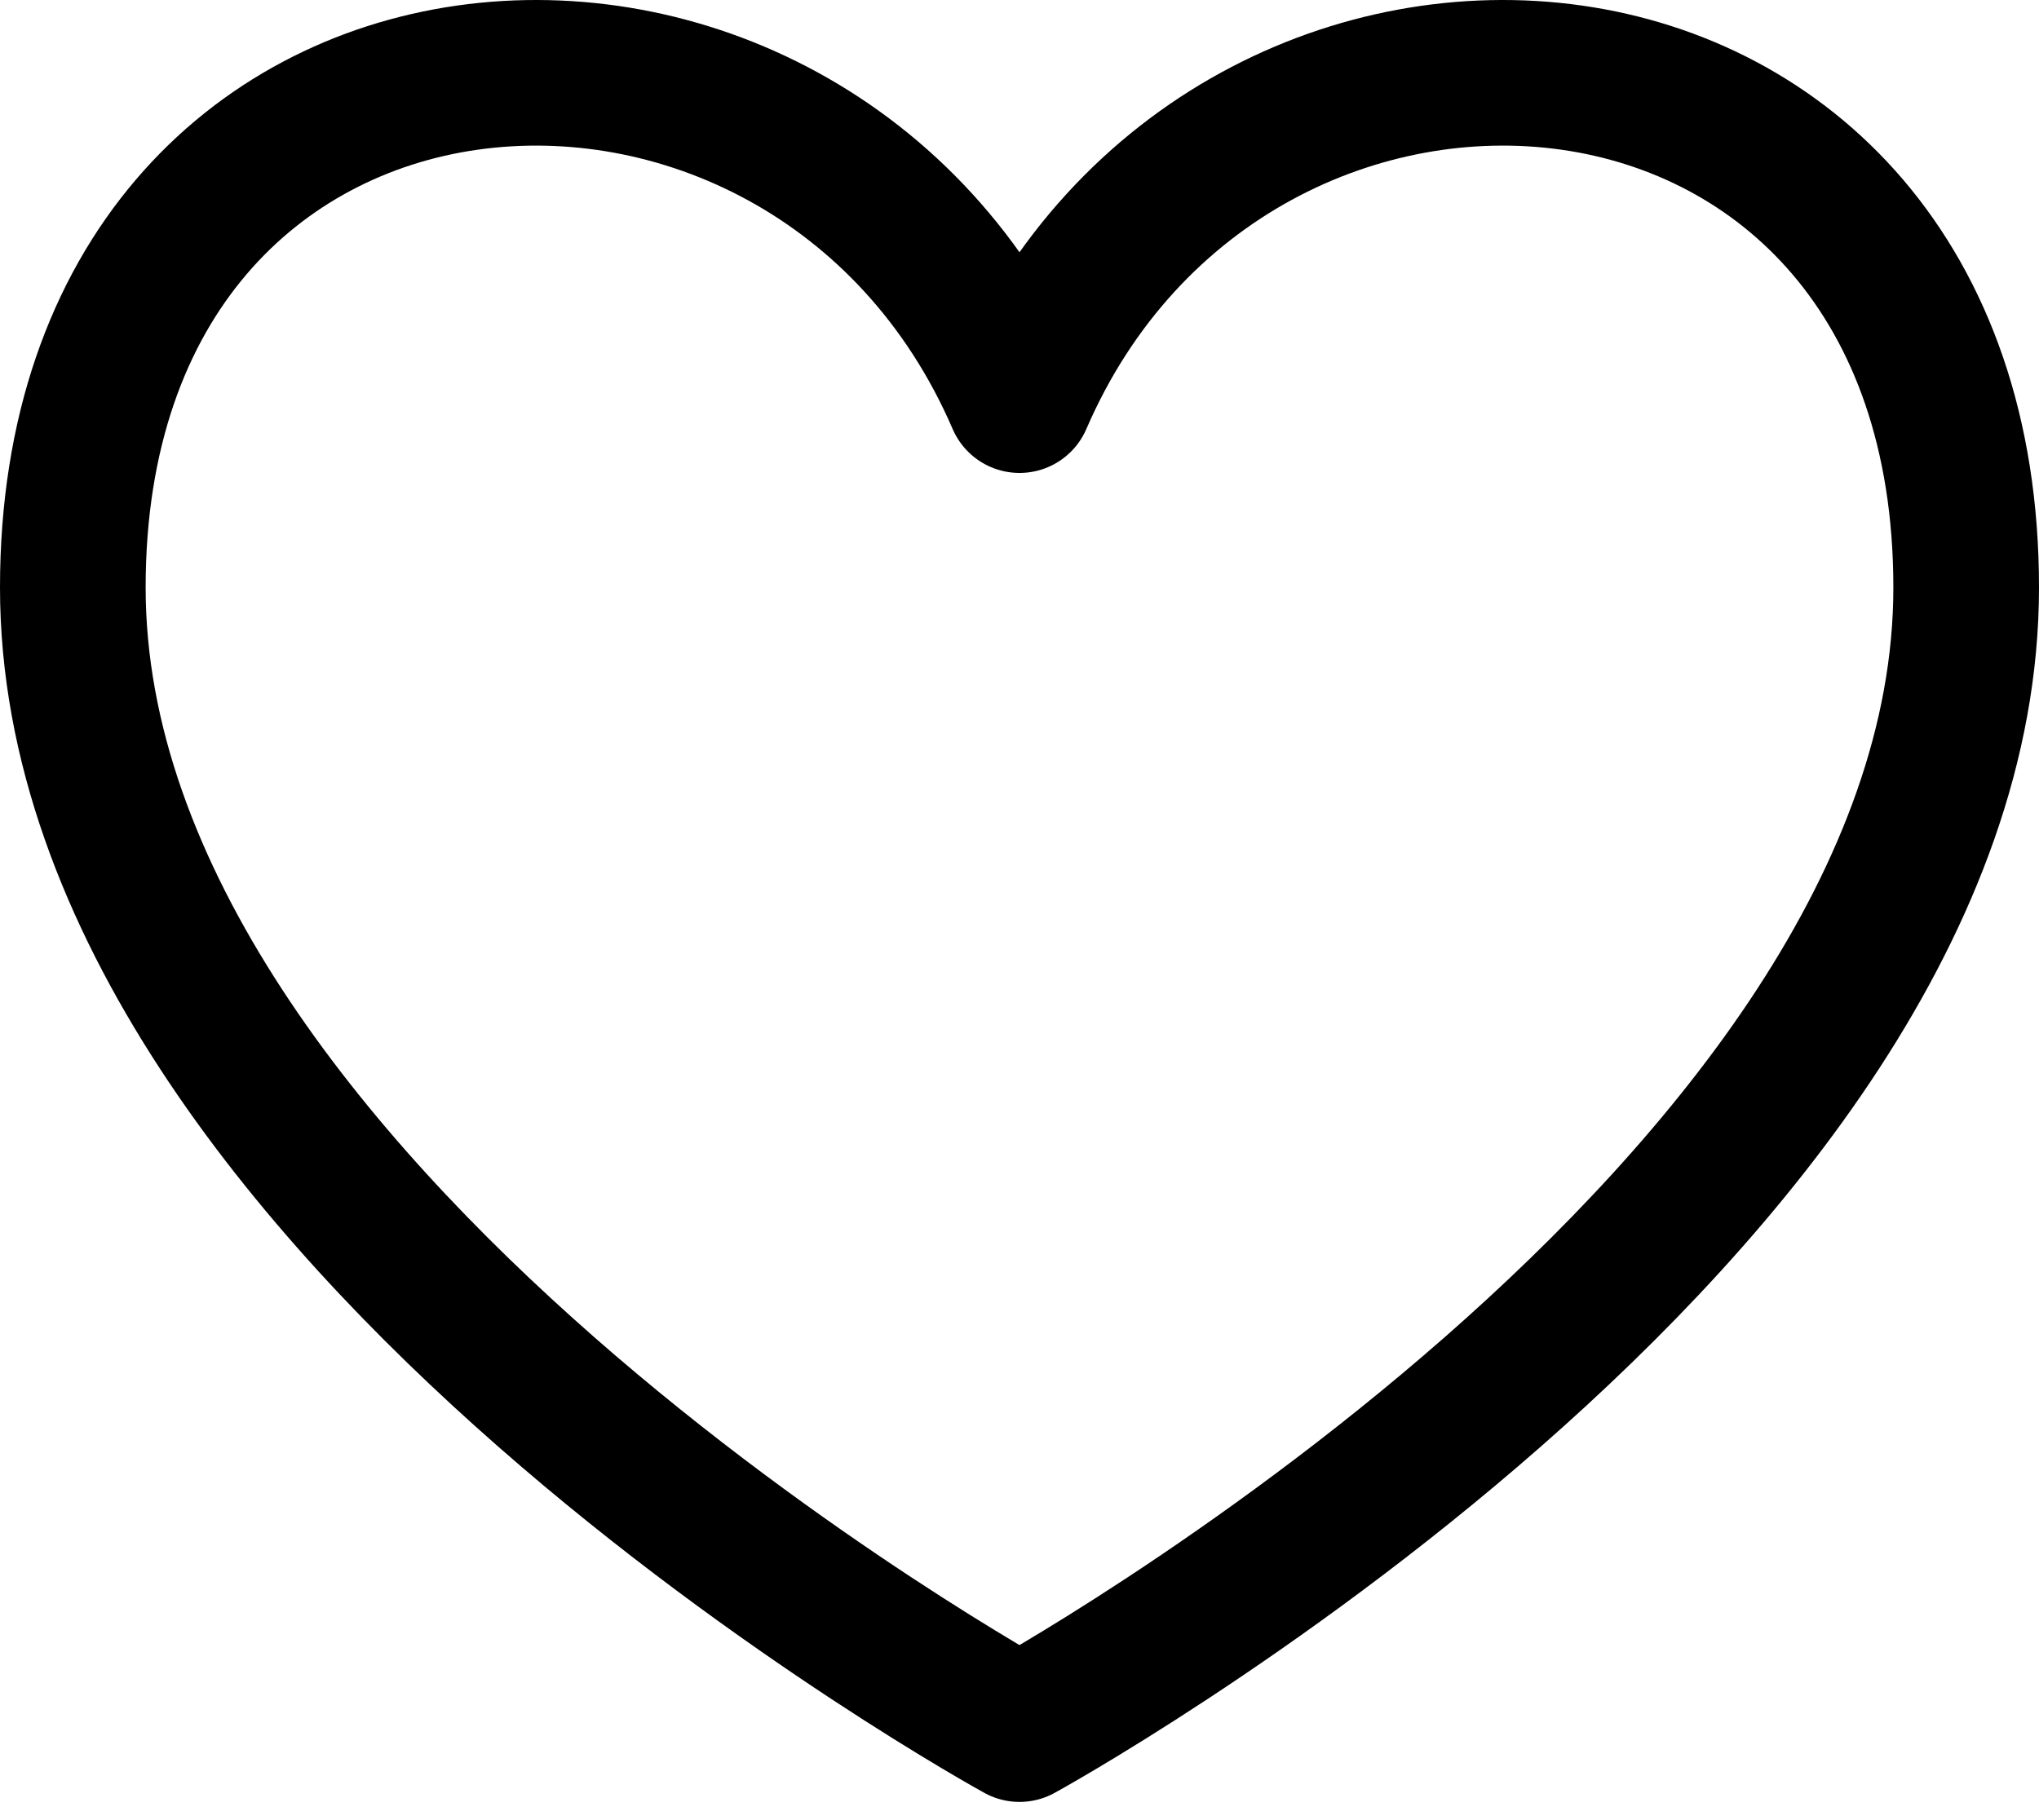 <svg width="28" height="25" viewBox="0 0 28 25" fill="none" xmlns="http://www.w3.org/2000/svg">
<path d="M14 5.496C11.111 -1.195 1 -0.483 1 8.07C1 16.623 14 23.75 14 23.75C14 23.75 27 16.623 27 8.07C27 -0.483 16.889 -1.195 14 5.496Z" stroke="black" stroke-width="2" stroke-linecap="round" stroke-linejoin="round"/>
</svg>

